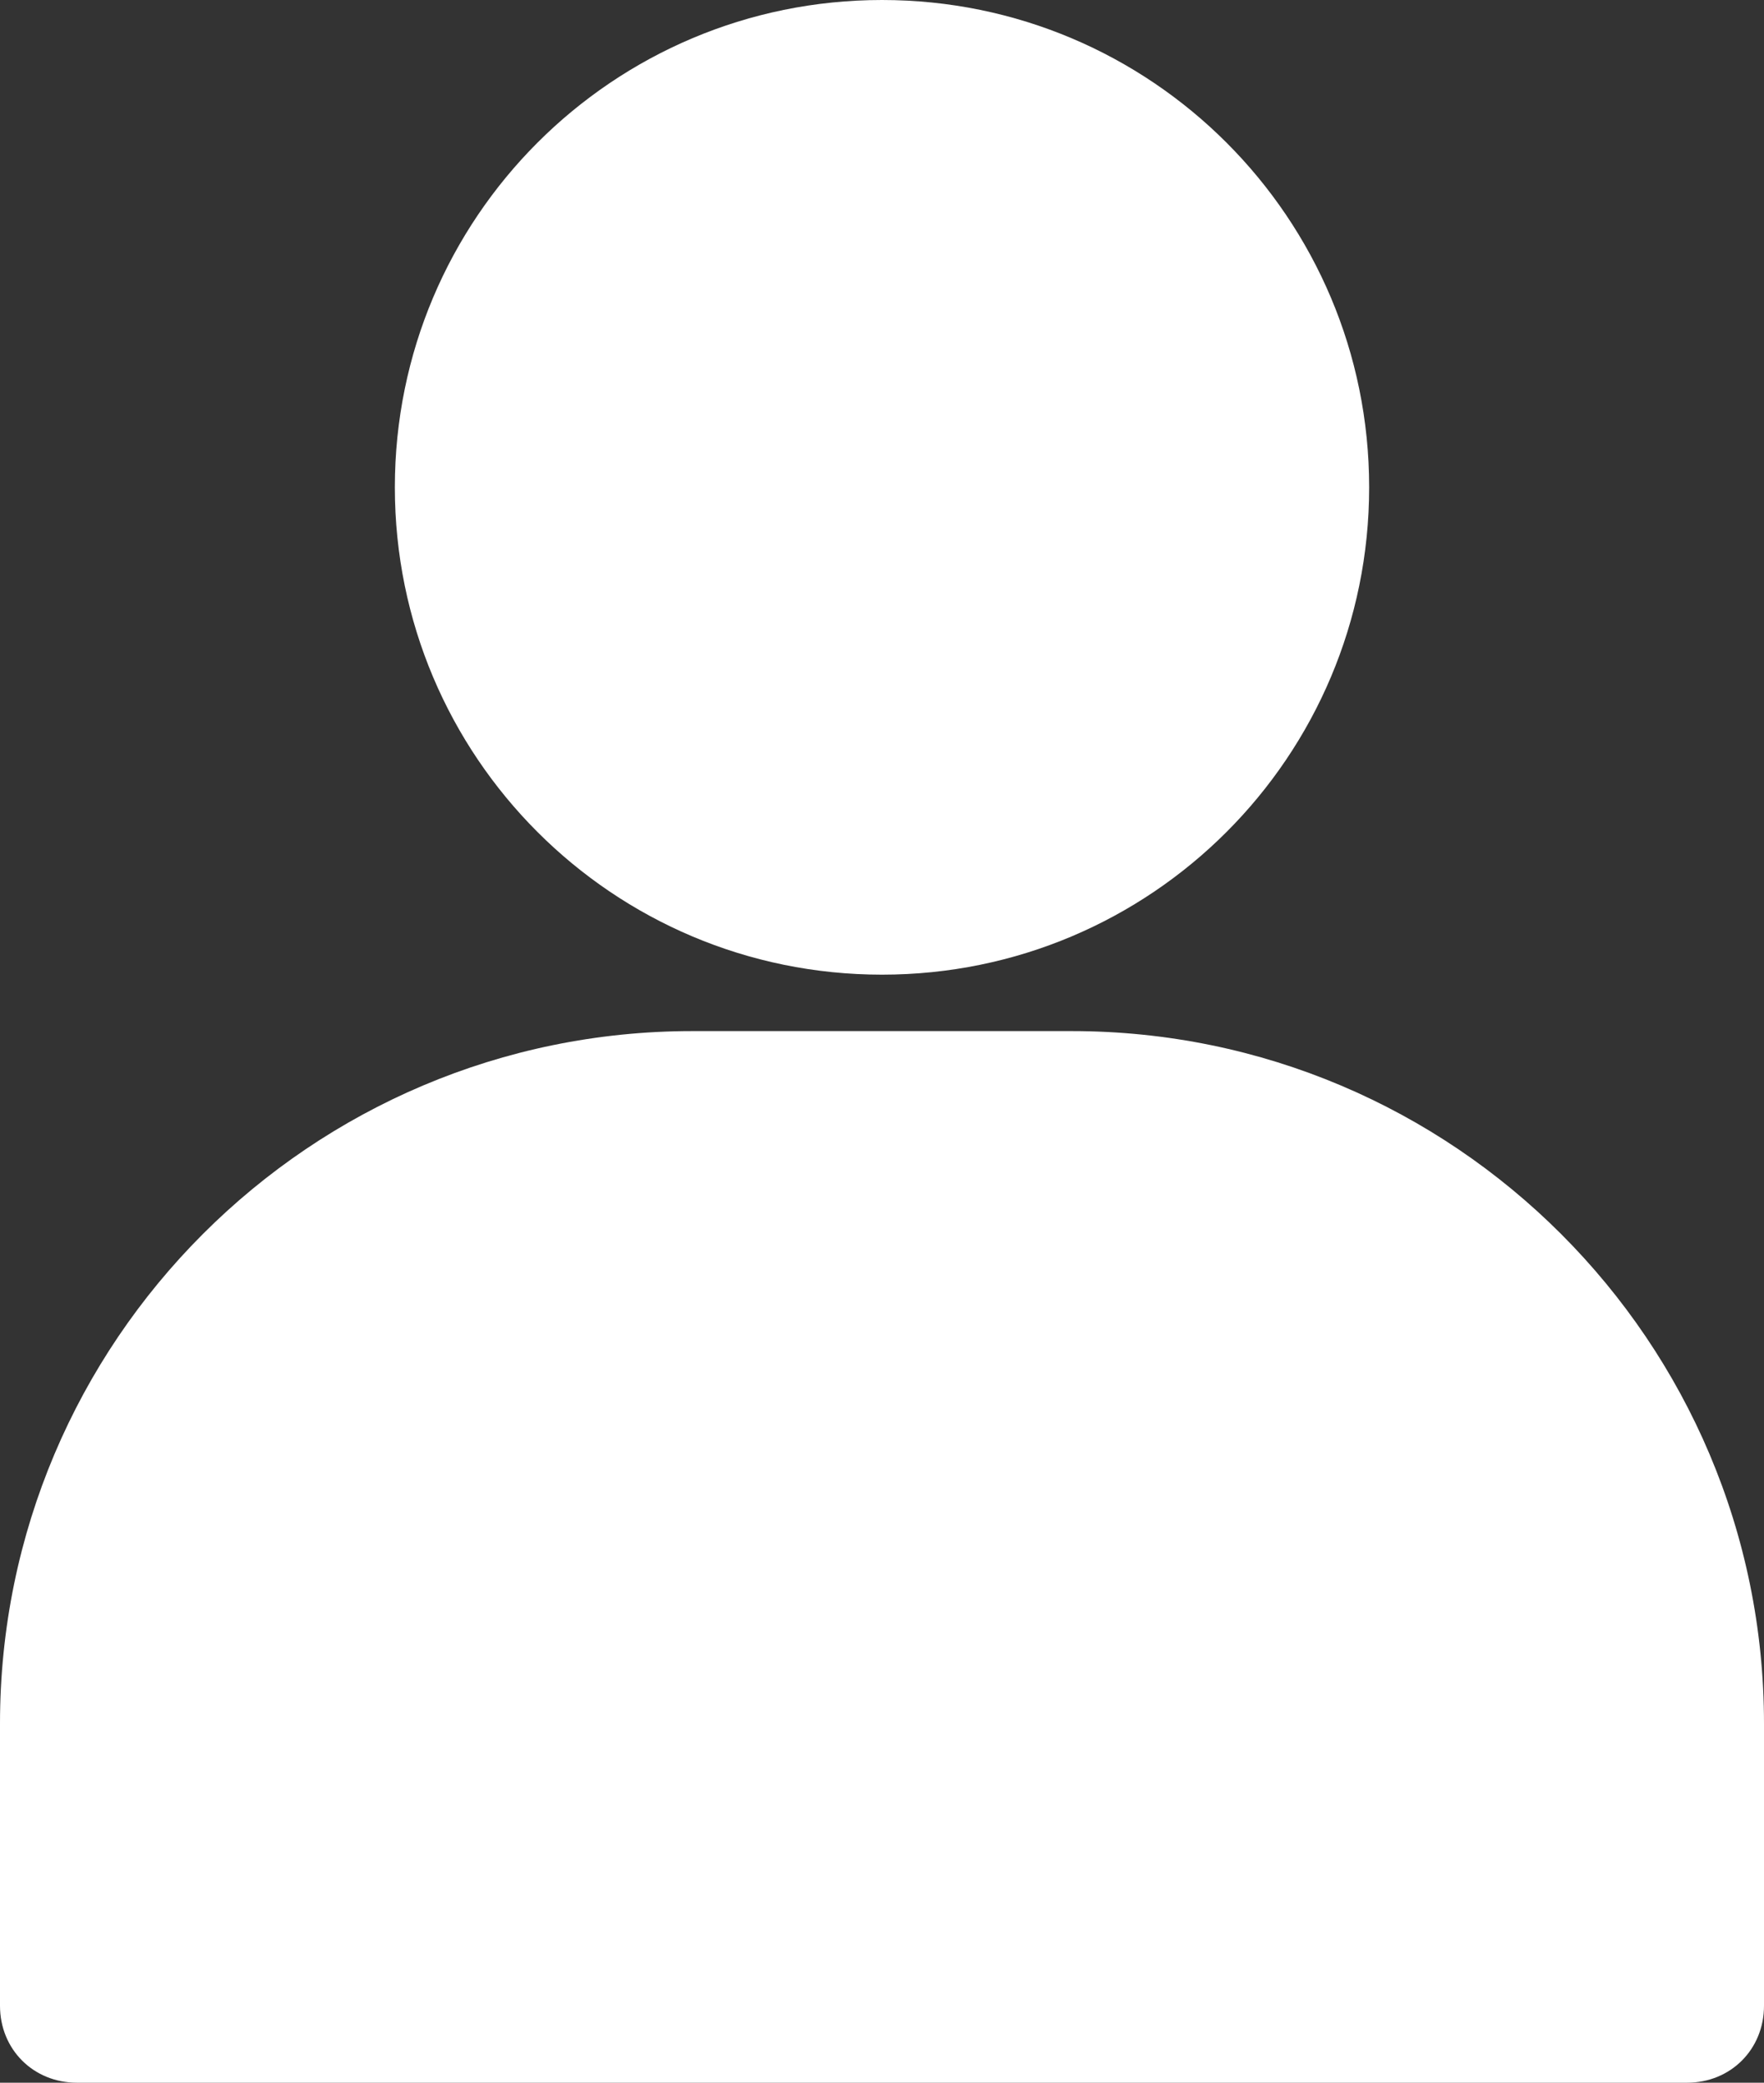 <?xml version="1.0" encoding="UTF-8" standalone="no"?>
<svg
   xmlns:dc="http://purl.org/dc/elements/1.1/"
   xmlns:cc="http://creativecommons.org/ns#"
   xmlns:rdf="http://www.w3.org/1999/02/22-rdf-syntax-ns#"
   xmlns:svg="http://www.w3.org/2000/svg"
   xmlns="http://www.w3.org/2000/svg"
   xmlns:sodipodi="http://sodipodi.sourceforge.net/DTD/sodipodi-0.dtd"
   xmlns:inkscape="http://www.inkscape.org/namespaces/inkscape"
   version="1.1"
   x="0px"
   y="0px"
   viewBox="0 0 68.8 81.2"
   xml:space="preserve"
   id="svg2"
   inkscape:version="0.91 r13725"
   sodipodi:docname="avatar.svg"
   width="68.8"
   height="81.2"><rect x="0" y="0" width="68.8" height="81.2" fill="#333333" stroke="none"/><defs
     id="defs12" /><sodipodi:namedview
     pagecolor="#ffffff"
     bordercolor="#666666"
     borderopacity="1"
     objecttolerance="10"
     gridtolerance="10"
     guidetolerance="10"
     inkscape:pageopacity="0"
     inkscape:pageshadow="2"
     inkscape:window-width="1918"
     inkscape:window-height="1059"
     id="namedview10"
     showgrid="false"
     fit-margin-top="0"
     fit-margin-left="0"
     fit-margin-right="0"
     fit-margin-bottom="0"
     inkscape:zoom="1.888"
     inkscape:cx="-51.140254"
     inkscape:cy="28.1"
     inkscape:window-x="1600"
     inkscape:window-y="19"
     inkscape:window-maximized="1"
     inkscape:current-layer="g4"
     showborder="false" /><g
     id="g4"
     transform="translate(-15.6,-9.4)"><path
       d="m 50,47.4 c 10.5,0 19,-8.5 19,-19 0,-10.5 -8.5,-19 -19,-19 -10.5,0 -19,8.5 -19,19 0,10.5 8.5,19 19,19 z"
       id="path6"
       inkscape:connector-curvature="0"
       style="fill:#ffffff" /><path
       d="m 18.6,90.6 62.8,0 c 1.7,0 3,-1.3 3,-3 l 0,-11 c 0,-14.9 -12.1,-27 -27,-27 l -14.8,0 c -14.9,0 -27,12.1 -27,27 l 0,11 c 0,1.7 1.3,3 3,3 z"
       id="path8"
       inkscape:connector-curvature="0"
       style="fill:#ffffff" /></g></svg>